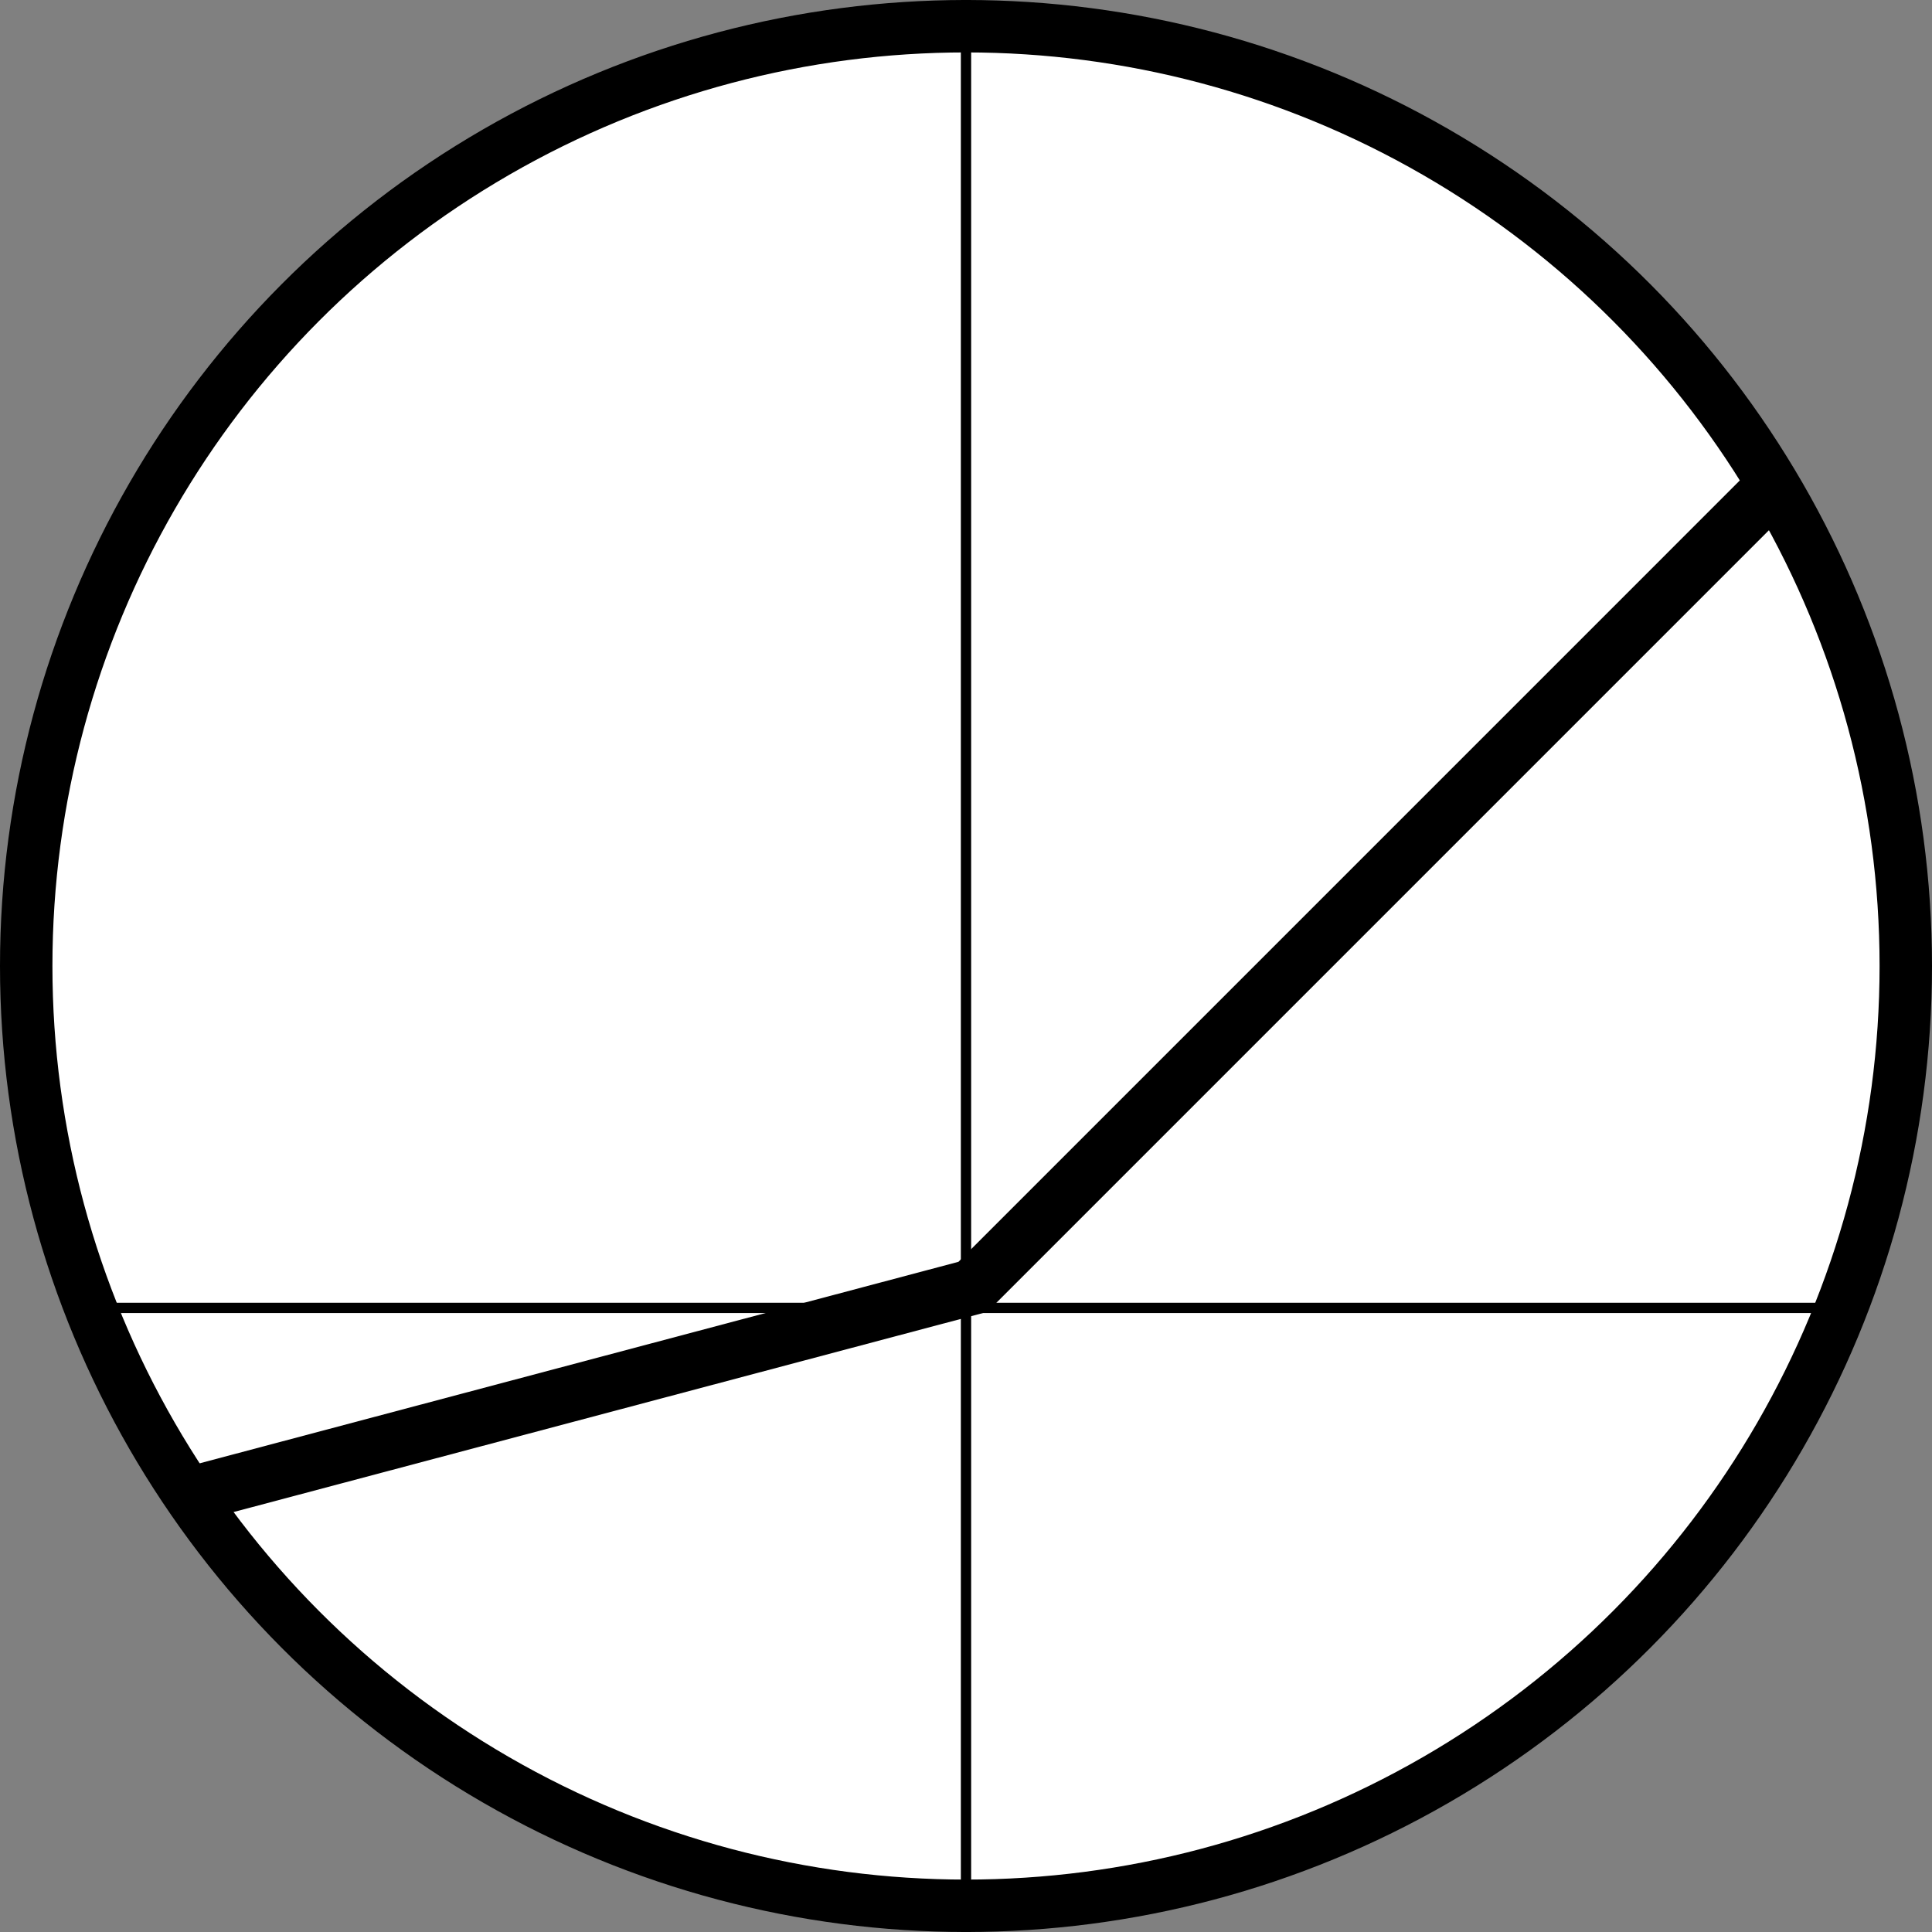 <?xml version="1.0" encoding="UTF-8" standalone="no"?>
<!-- Created with Inkscape (http://www.inkscape.org/) -->

<svg
   width="131.57mm"
   height="131.57mm"
   viewBox="0 0 131.57 131.57"
   version="1.1"
   id="svg1"
   sodipodi:docname="leaky_relu.svg"
   inkscape:version="1.4 (e7c3feb1, 2024-10-09)"
   xmlns:inkscape="http://www.inkscape.org/namespaces/inkscape"
   xmlns:sodipodi="http://sodipodi.sourceforge.net/DTD/sodipodi-0.dtd"
   xmlns="http://www.w3.org/2000/svg"
   xmlns:svg="http://www.w3.org/2000/svg">
  <rect x="0" y="0" width="131.57" height="131.57" fill="#808080" stroke="none"/>
  <sodipodi:namedview
     id="namedview1"
     pagecolor="#ffffff"
     bordercolor="#000000"
     borderopacity="0.25"
     inkscape:showpageshadow="2"
     inkscape:pageopacity="0.0"
     inkscape:pagecheckerboard="false"
     inkscape:deskcolor="#d1d1d1"
     inkscape:document-units="mm"
     inkscape:zoom="0.80290398"
     inkscape:cx="162.535"
     inkscape:cy="292.06481"
     inkscape:window-width="1728"
     inkscape:window-height="972"
     inkscape:window-x="0"
     inkscape:window-y="38"
     inkscape:window-maximized="1"
     inkscape:current-layer="layer1" />
  <defs
     id="defs1">
    <inkscape:perspective
       sodipodi:type="inkscape:persp3d"
       inkscape:vp_x="0 : 65.785005 : 1"
       inkscape:vp_y="0 : 1000 : 0"
       inkscape:vp_z="131.57001 : 65.785005 : 1"
       inkscape:persp3d-origin="65.785005 : 43.85667 : 1"
       id="perspective2" />
  </defs>
  <g
     inkscape:label="Layer 1"
     inkscape:groupmode="layer"
     id="layer1"
     transform="translate(-12.11,-78.599)">
    <circle
       style="fill:#ffffff;stroke:#000000;stroke-width:3.57"
       id="path1"
       cx="77.895"
       cy="144.384"
       r="64" />
    <path
       style="fill:#ffffff;stroke:#000000;stroke-width:0.7;stroke-dasharray:none"
       d="M 77.895,66.713 V 232.651 Z"
       id="path2" />
    <path
       style="fill:#ffffff;stroke:#000000;stroke-width:0.7;stroke-dasharray:none"
       d="M 137.168,167.668 H 18.715 Z"
       id="path2-1"
       sodipodi:nodetypes="ccc" />
    <path
       style="fill:none;stroke:#000000;stroke-width:3.8;stroke-dasharray:none"
       d="M 132.391,112.205 78.363,166.234 23.839,180.713"
       id="path9"
       sodipodi:nodetypes="ccc" />
  </g>
</svg>
